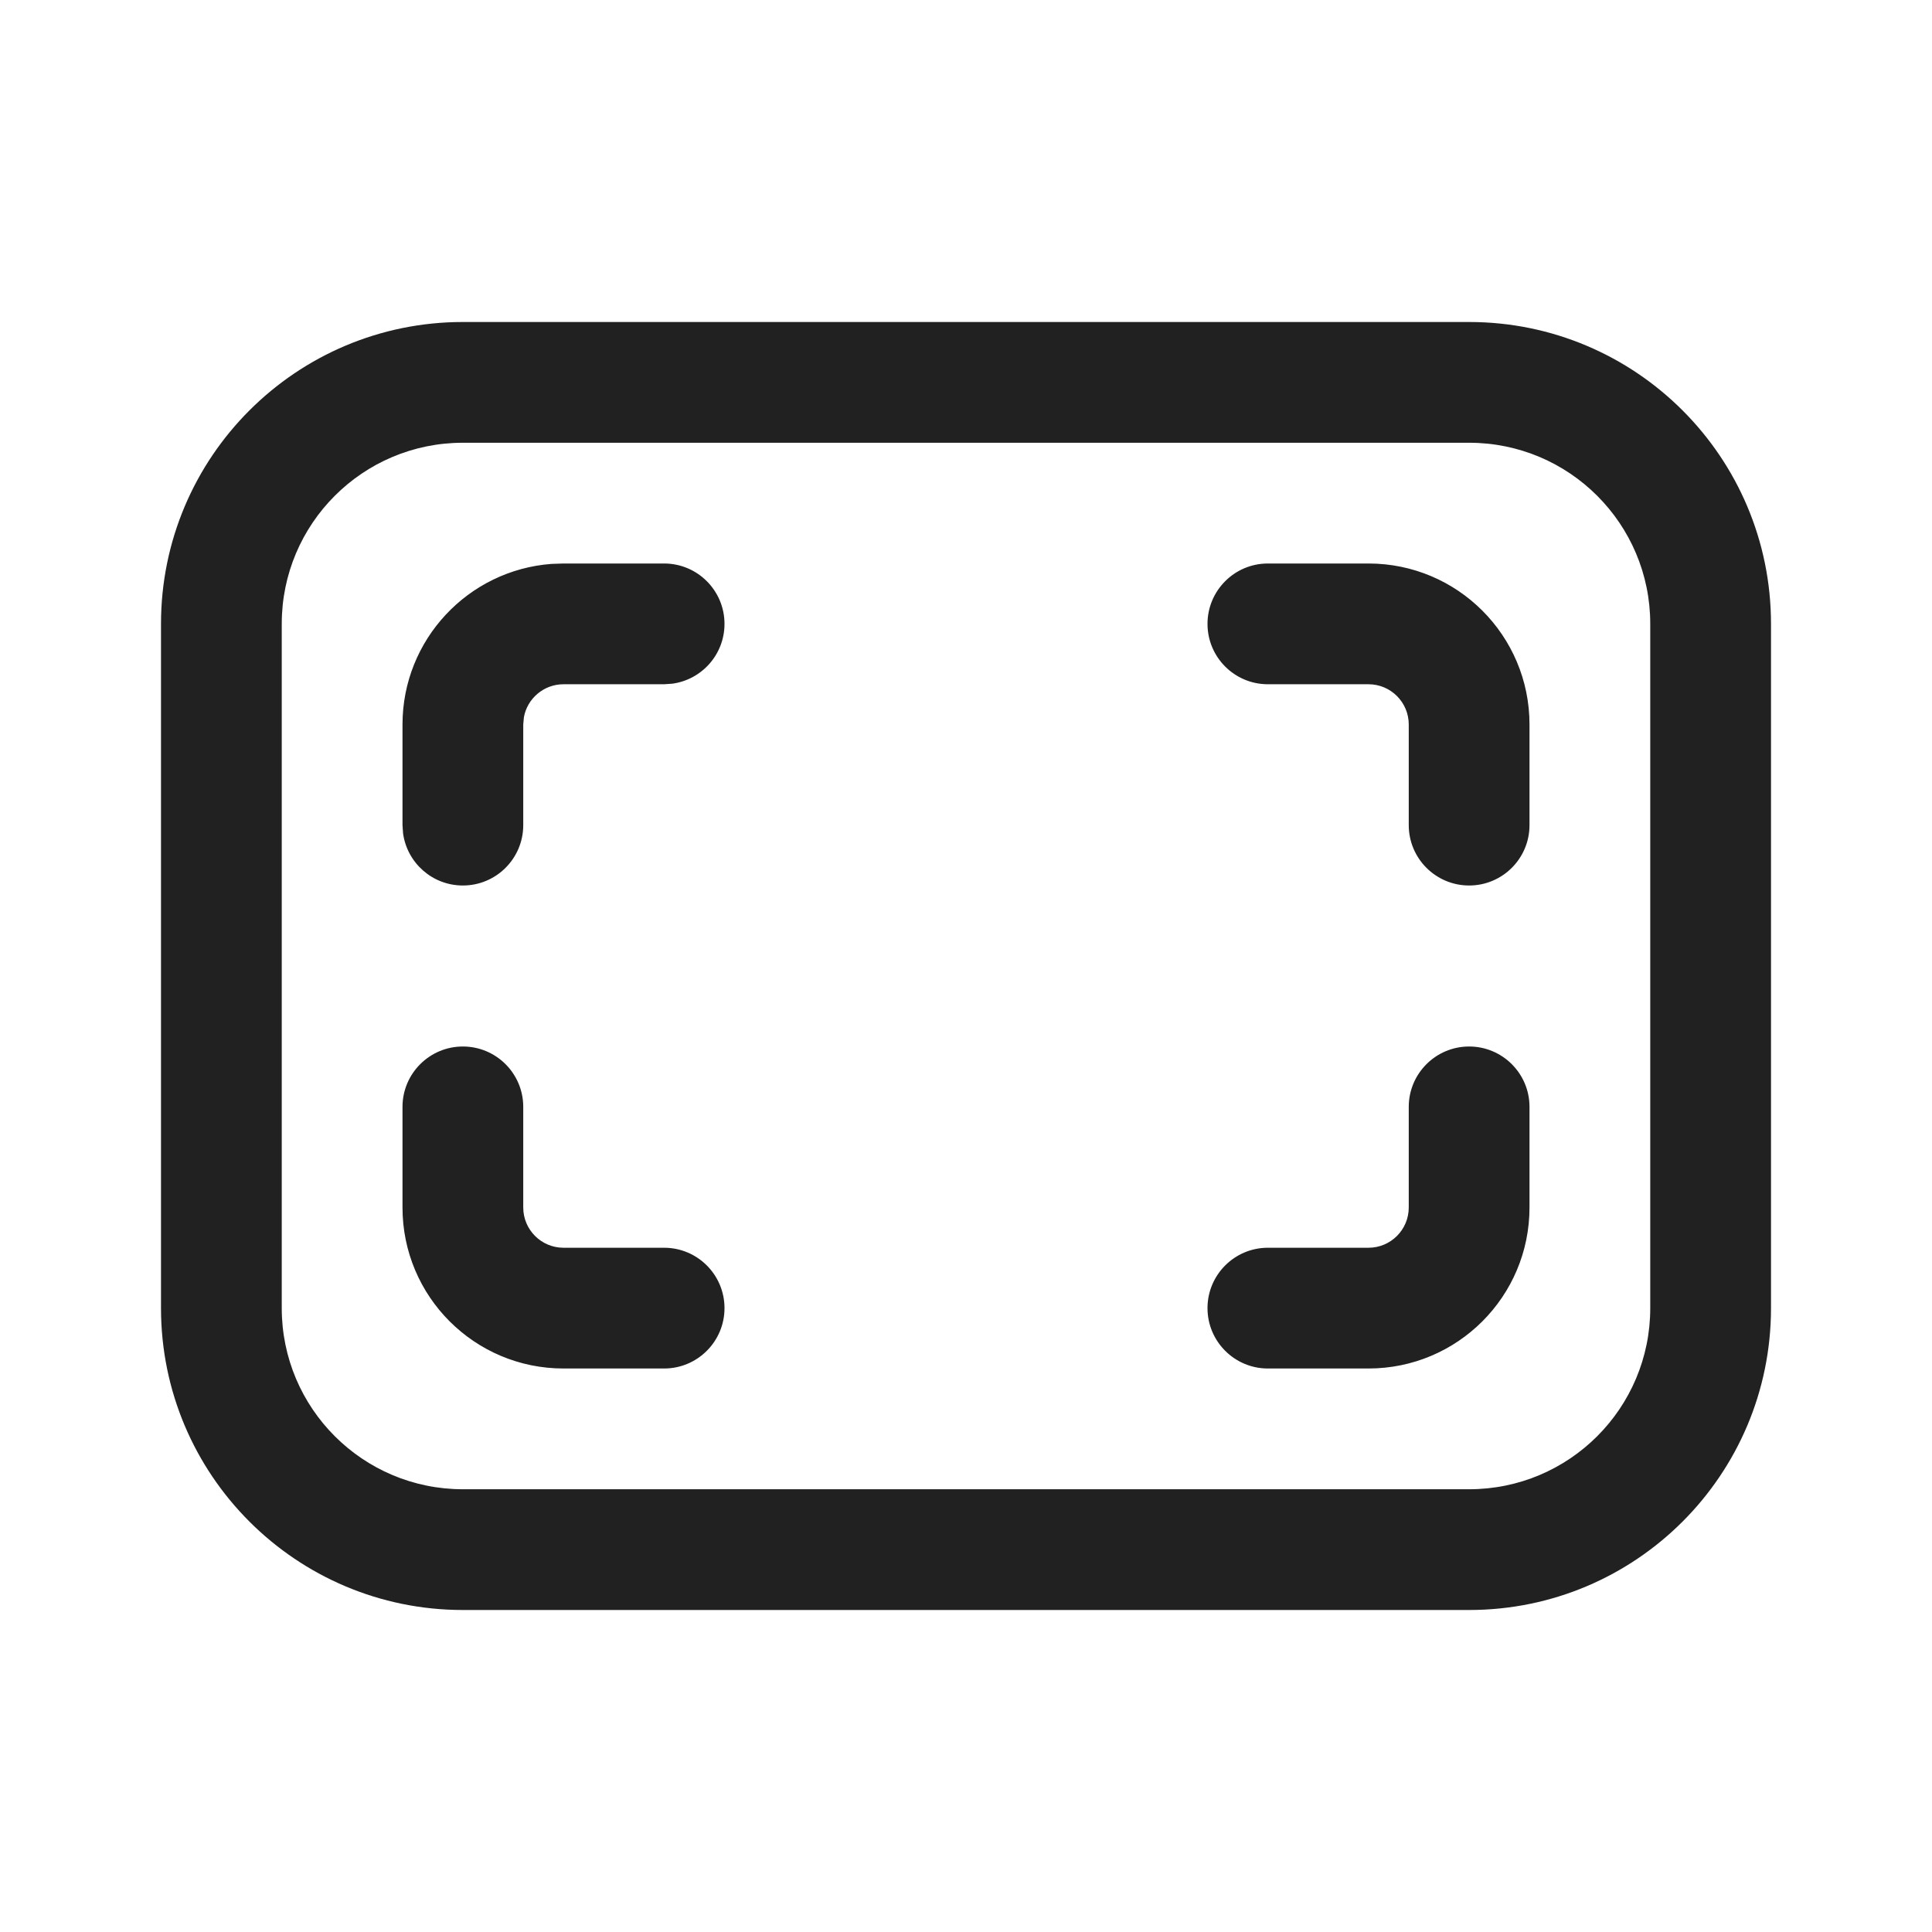<svg   viewBox="0 0 24 24" fill="none" xmlns="http://www.w3.org/2000/svg">
<path d="M18.25 4C20.321 4 22 5.679 22 7.75V16.25C22 18.321 20.321 20 18.25 20H5.75C3.679 20 2 18.321 2 16.25V7.75C2 5.679 3.679 4 5.75 4H18.25ZM18.25 5.5H5.75C4.507 5.5 3.5 6.507 3.5 7.75V16.25C3.5 17.493 4.507 18.5 5.75 18.5H18.25C19.493 18.5 20.5 17.493 20.5 16.25V7.75C20.5 6.507 19.493 5.5 18.25 5.5ZM18.25 13C18.664 13 19 13.336 19 13.75V15C19 16.105 18.105 17 17 17H15.75C15.336 17 15 16.664 15 16.25C15 15.836 15.336 15.5 15.75 15.5H17C17.276 15.5 17.5 15.276 17.5 15V13.75C17.5 13.336 17.836 13 18.25 13ZM5.75 13C6.164 13 6.5 13.336 6.5 13.75V15C6.5 15.276 6.724 15.5 7 15.5H8.25C8.664 15.5 9 15.836 9 16.25C9 16.664 8.664 17 8.25 17H7C5.895 17 5 16.105 5 15V13.75C5 13.336 5.336 13 5.75 13ZM7 7H8.25C8.664 7 9 7.336 9 7.75C9 8.13 8.718 8.443 8.352 8.493L8.25 8.5H7C6.755 8.5 6.55 8.677 6.508 8.91L6.5 9V10.25C6.5 10.664 6.164 11 5.75 11C5.37 11 5.057 10.718 5.007 10.352L5 10.25V9C5 7.946 5.816 7.082 6.851 7.005L7 7ZM17 7C18.105 7 19 7.895 19 9V10.25C19 10.664 18.664 11 18.25 11C17.836 11 17.5 10.664 17.5 10.25V9C17.5 8.724 17.276 8.5 17 8.5H15.75C15.336 8.5 15 8.164 15 7.75C15 7.336 15.336 7 15.75 7H17Z" fill="#212121"/>
</svg>

